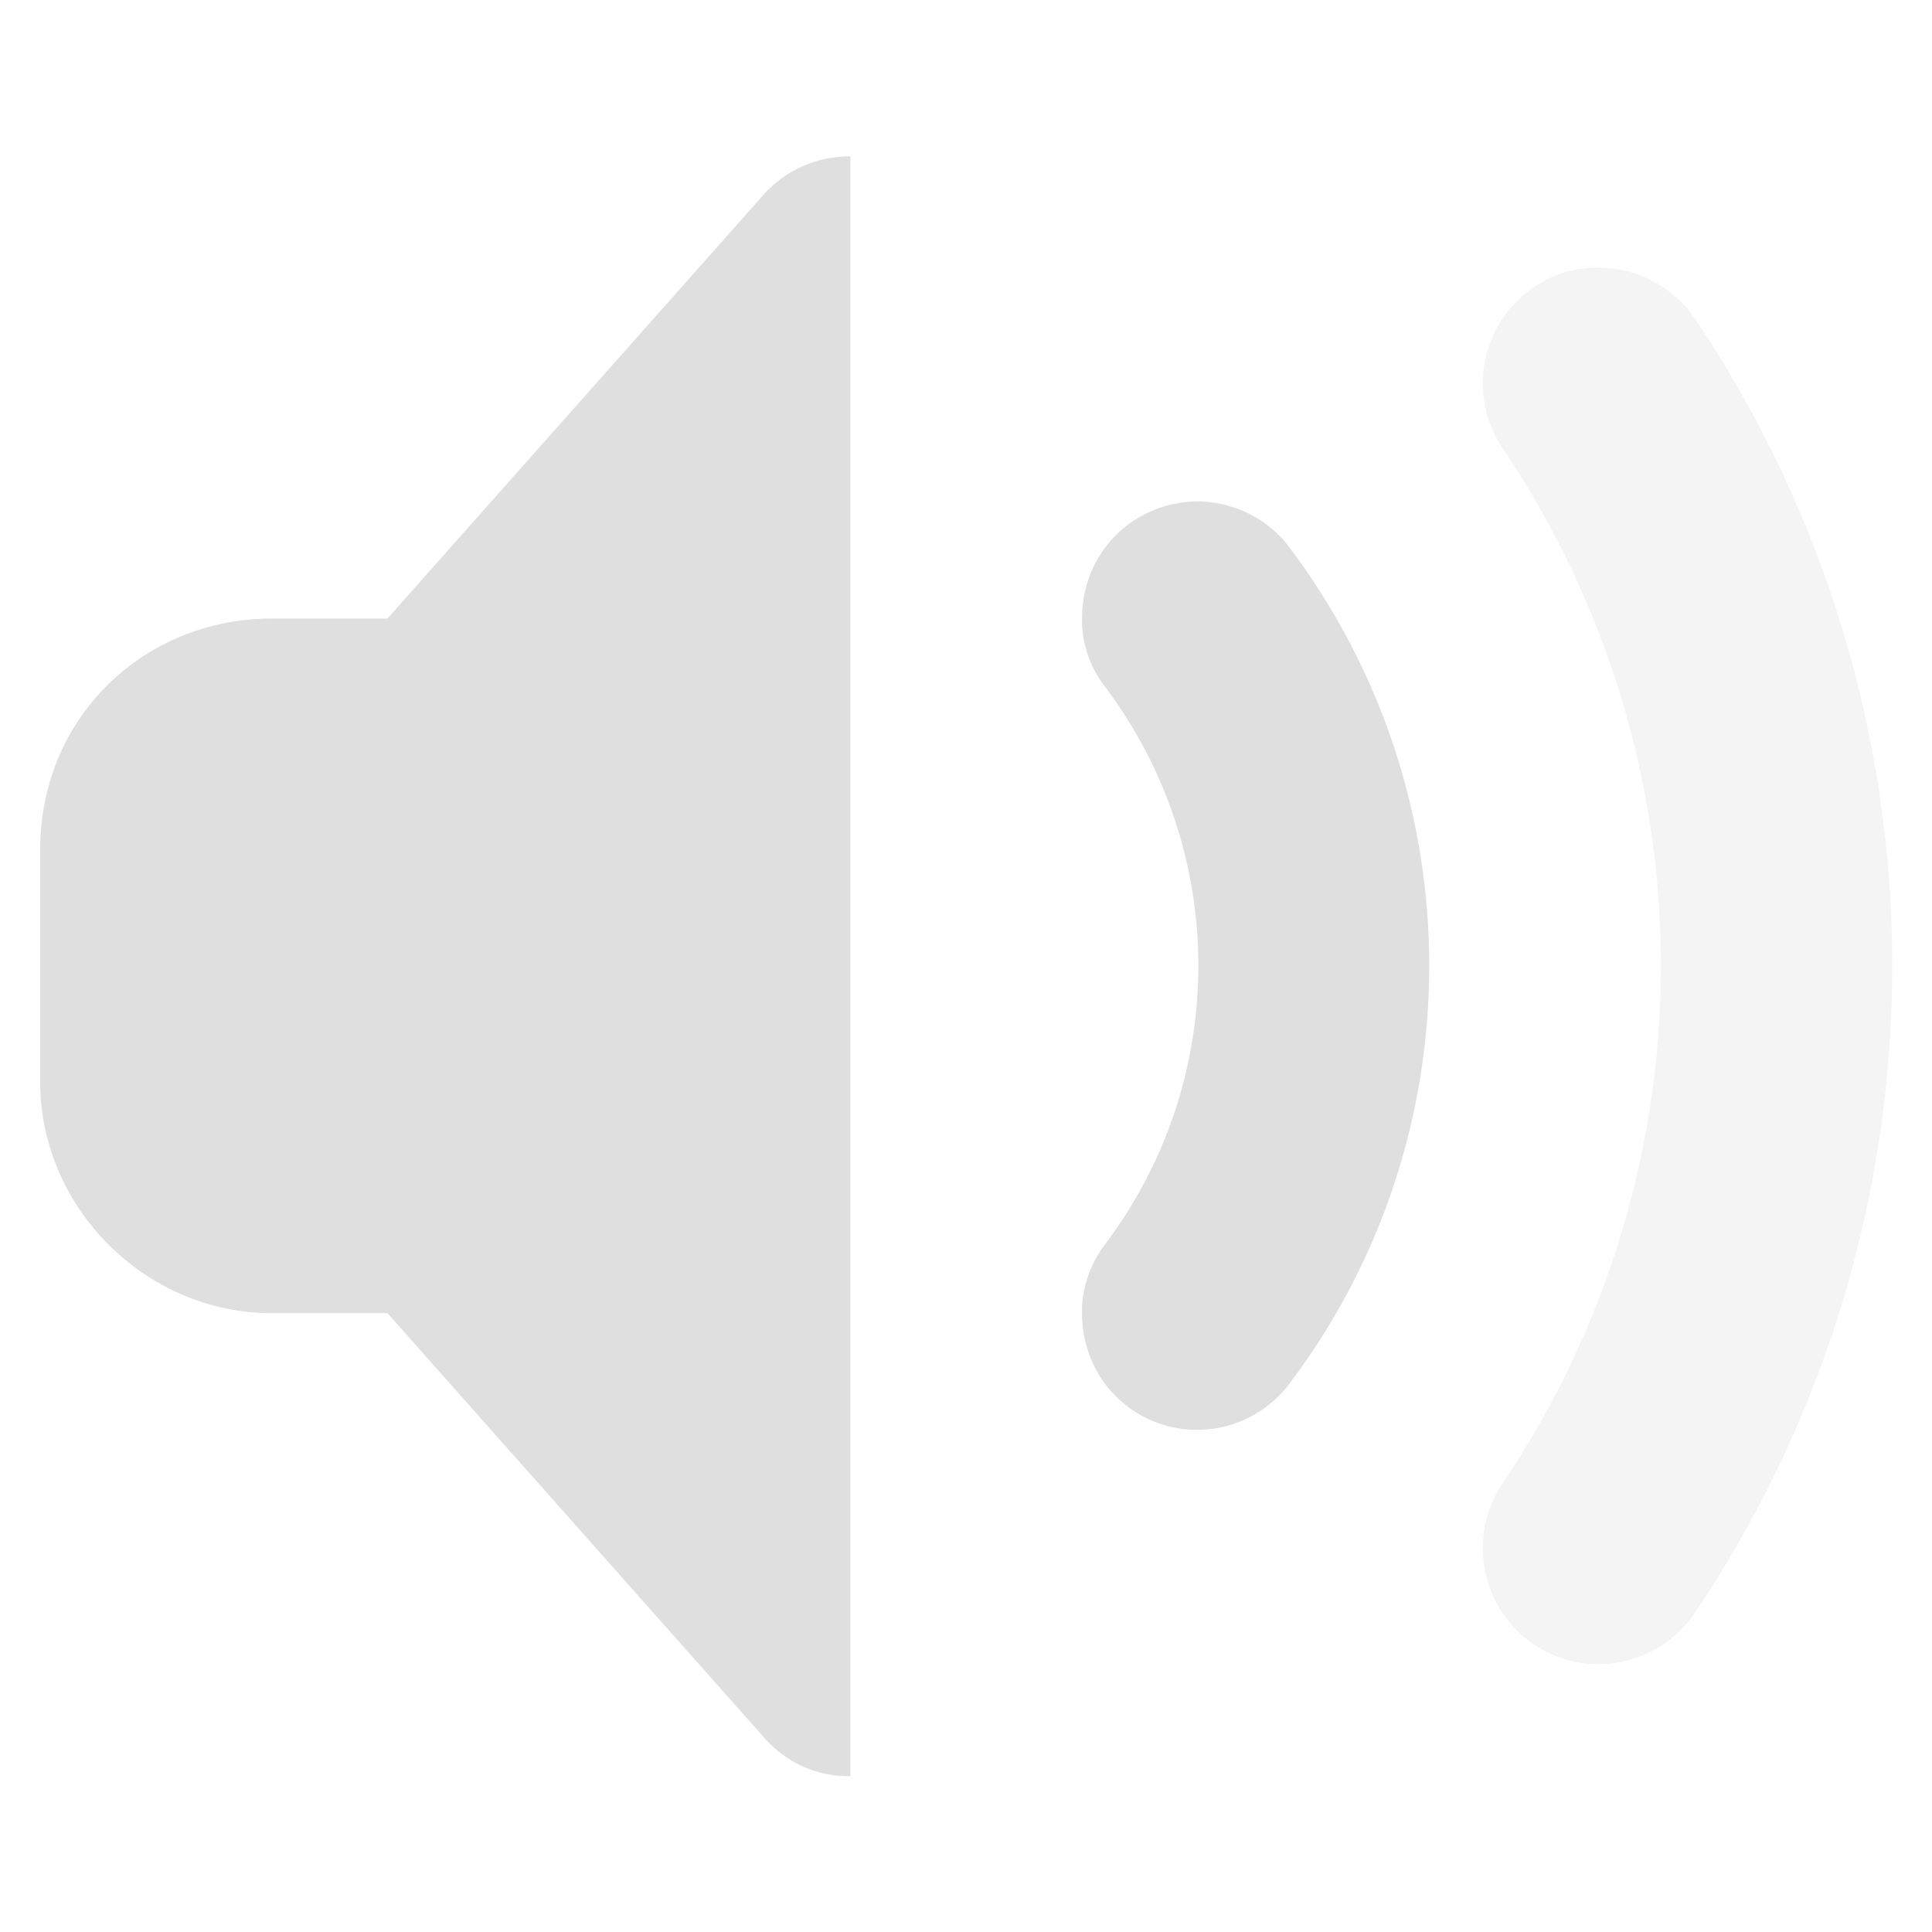 <?xml version="1.0" encoding="UTF-8" standalone="no"?>
<svg
   width="24"
   height="24"
   version="1.1"
   id="svg11"
   sodipodi:docname="audio-volume-medium.svg"
   inkscape:version="1.2.1 (9c6d41e410, 2022-07-14)"
   xmlns:inkscape="http://www.inkscape.org/namespaces/inkscape"
   xmlns:sodipodi="http://sodipodi.sourceforge.net/DTD/sodipodi-0.dtd"
   xmlns="http://www.w3.org/2000/svg"
   xmlns:svg="http://www.w3.org/2000/svg">
  <sodipodi:namedview
     id="namedview13"
     pagecolor="#ffffff"
     bordercolor="#000000"
     borderopacity="0.25"
     inkscape:showpageshadow="2"
     inkscape:pageopacity="0.0"
     inkscape:pagecheckerboard="true"
     inkscape:deskcolor="#d1d1d1"
     showgrid="false"
     inkscape:zoom="21.395834"
     inkscape:cx="7.5715674"
     inkscape:cy="16.568646"
     inkscape:current-layer="svg11" />
  <defs
     id="defs3">
    <style
       id="current-color-scheme"
       type="text/css">
   .ColorScheme-Text { color:#ffffff; } .ColorScheme-Highlight { color:#4285f4; }
  </style>
  </defs>
  <g
     id="g854"
     transform="matrix(0.979,0,0,0.979,0.255,0.255)">
    <path
       d="M 14.995,6.102"
       id="path880"
       style="stroke-width:1.469" />
    <path
       d="m 14.995,6.102 c -0.327,-0.011 -0.666,0.086 -0.947,0.298 -0.384,0.293 -0.579,0.734 -0.579,1.182 v 0.086 c 0.017,0.281 0.109,0.551 0.293,0.786 1.578,2.1 1.578,4.98 0,7.074 -0.184,0.241 -0.275,0.511 -0.293,0.786 v 0.092 c 0,0.448 0.195,0.889 0.579,1.182 0.648,0.488 1.566,0.356 2.054,-0.293 1.182,-1.566 1.773,-3.431 1.773,-5.301 0,-1.87 -0.591,-3.735 -1.773,-5.307 C 15.833,6.326 15.419,6.125 14.995,6.102 Z"
       id="path878"
       style="fill:#dfdfdf;fill-opacity:1;stroke-width:1.469" />
    <path
       d="m 20.021,3.136 c -0.281,-0.006 -0.568,0.08 -0.82,0.247 -0.671,0.459 -0.849,1.371 -0.396,2.042 2.679,3.976 2.679,9.162 0,13.138 -0.453,0.671 -0.275,1.583 0.396,2.042 0.671,0.453 1.583,0.275 2.042,-0.396 1.67,-2.484 2.507,-5.347 2.507,-8.216 0,-2.869 -0.838,-5.732 -2.507,-8.216 C 20.956,3.36 20.491,3.136 20.021,3.136 Z"
       id="path876"
       style="opacity:0.35;fill:#dfdfdf;fill-opacity:1;stroke-width:1.469" />
    <path
       d="M 10.531,1.724 C 10.095,1.719 9.682,1.908 9.401,2.241 l -4.745,5.347 h -1.469 c -1.606,0 -2.938,1.239 -2.938,2.938 v 2.938 c 0,1.601 1.337,2.938 2.938,2.938 h 1.469 l 4.745,5.347 c 0.31,0.373 0.723,0.534 1.13,0.528 z"
       id="path2"
       style="fill:#dfdfdf;fill-opacity:1;stroke-width:1.469" />
  </g>
</svg>
